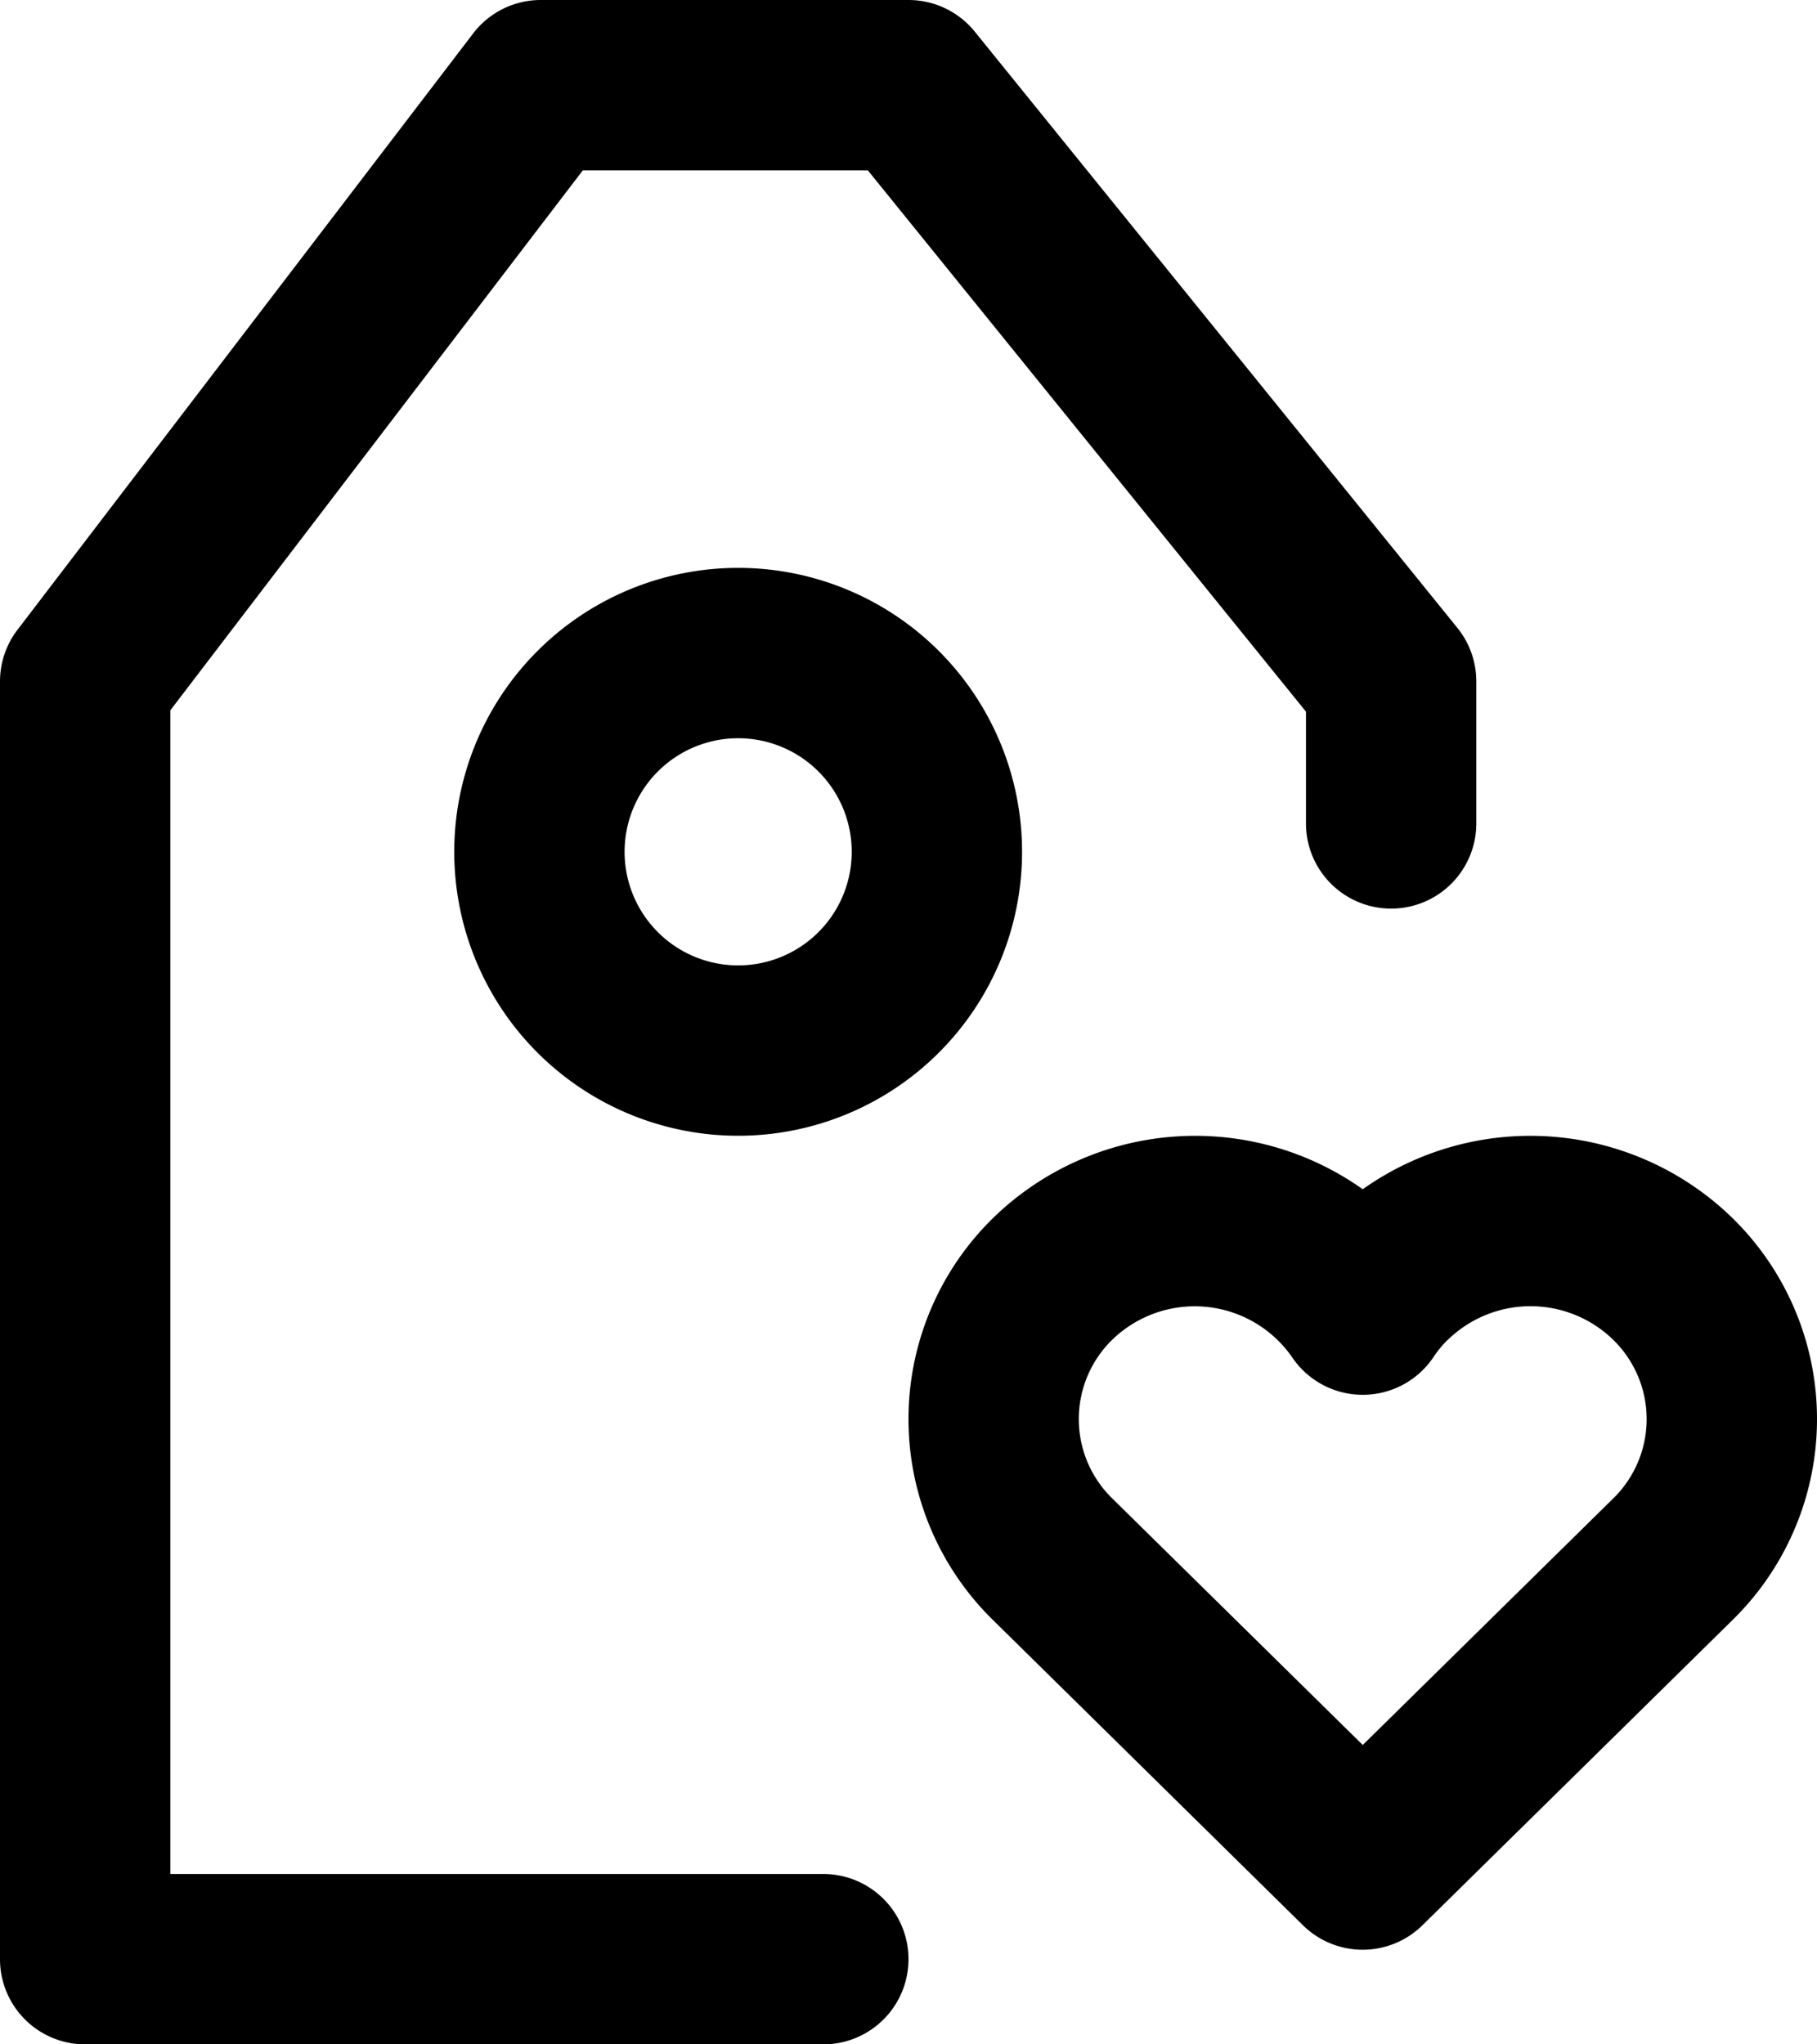 <svg xmlns="http://www.w3.org/2000/svg" fill="none" viewBox="0 0 16 18"><path fill="currentColor" d="M4.166.295A.75.75 0 0 1 4.762 0H8a.75.75 0 0 1 .583.278l4.25 5.25A.75.75 0 0 1 13 6v1.25a.75.75 0 0 1-1.5 0v-.984L7.642 1.5h-2.51L1.5 6.254V16.5h5.75a.75.75 0 0 1 0 1.5H.75a.75.75 0 0 1-.75-.75V6a.75.75 0 0 1 .154-.455z"/><path fill="currentColor" fill-rule="evenodd" d="M4 7.5a2.5 2.5 0 1 1 5 0 2.5 2.5 0 0 1-5 0m2.5-1a1 1 0 1 0 0 2 1 1 0 0 0 0-2M15.257 10.726A2.55 2.55 0 0 0 12 10.471a2.55 2.55 0 0 0-3.257.255 2.476 2.476 0 0 0 0 3.537l2.73 2.688a.75.75 0 0 0 1.053 0l2.731-2.688a2.476 2.476 0 0 0 0-3.537m-2.507 1.07a1.044 1.044 0 0 1 1.455 0 .976.976 0 0 1 0 1.398L12 15.364l-2.205-2.17a.976.976 0 0 1 0-1.399 1.044 1.044 0 0 1 1.583.155.75.75 0 0 0 1.244 0q.057-.086.128-.155" clip-rule="evenodd"/></svg>
